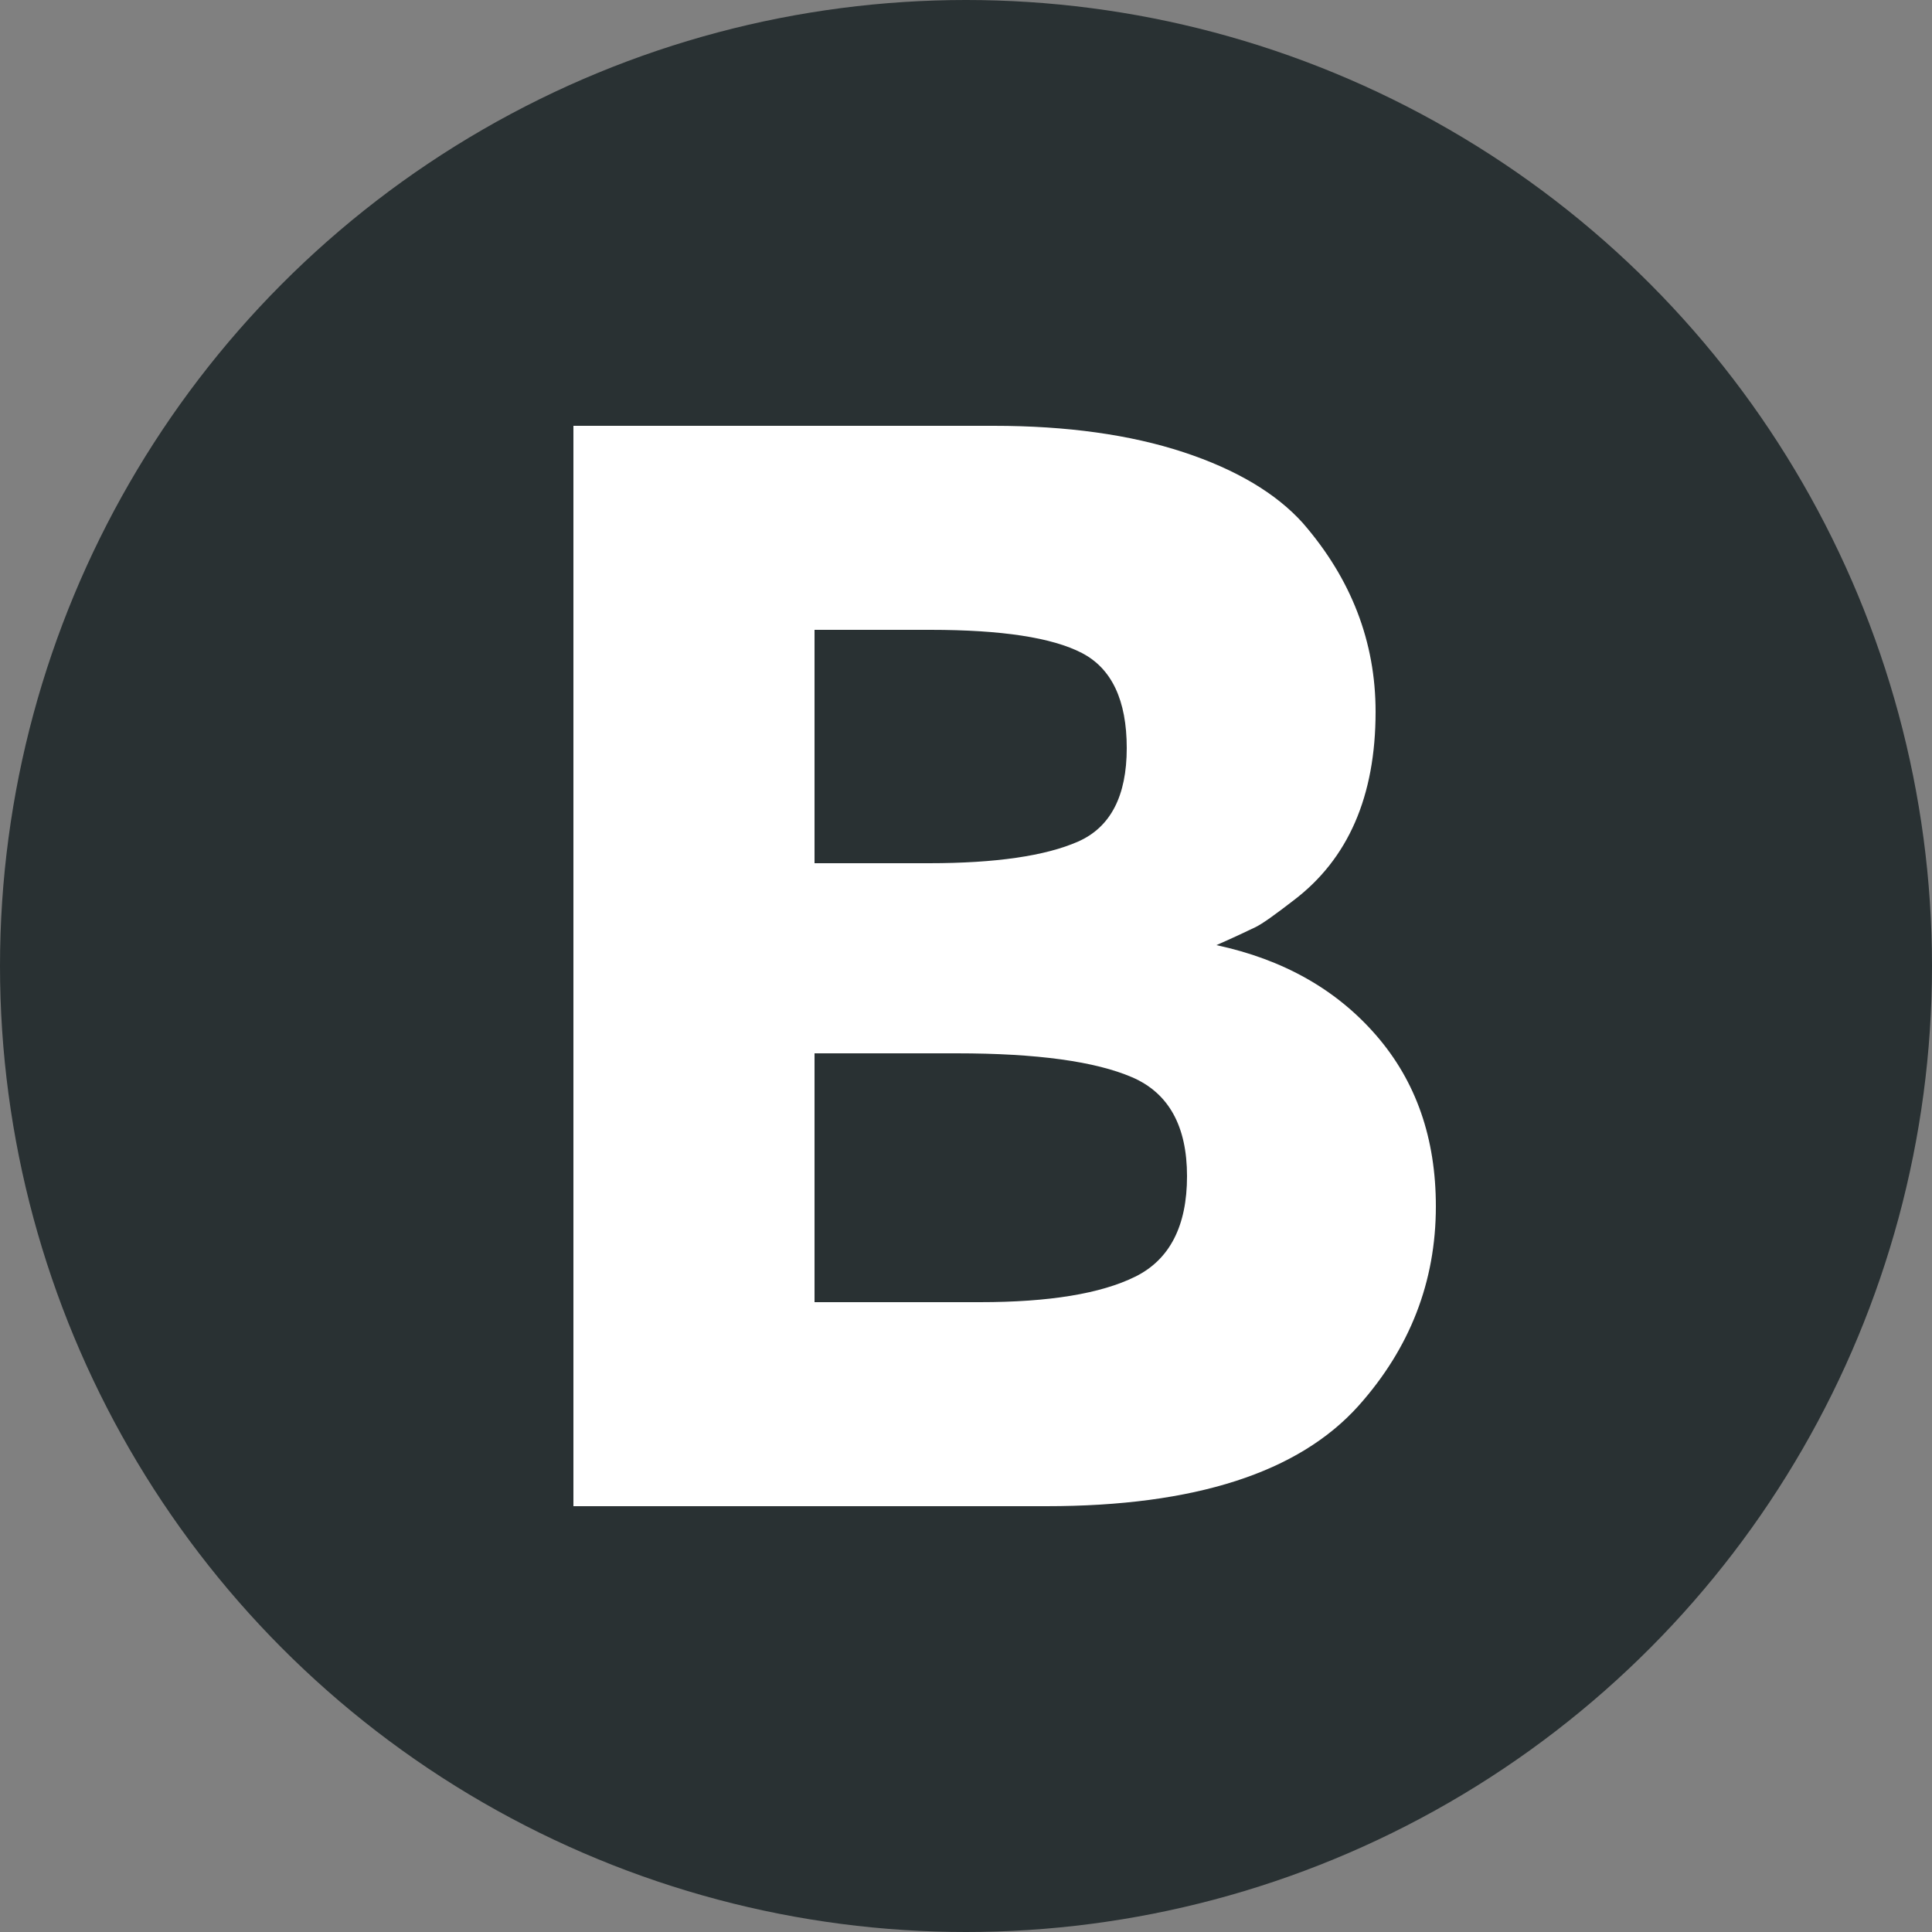 <?xml version="1.0" encoding="utf-8"?>
<!-- Generator: Adobe Illustrator 21.1.0, SVG Export Plug-In . SVG Version: 6.00 Build 0)  -->
<svg version="1.1" id="Calque_1" xmlns="http://www.w3.org/2000/svg" xmlns:xlink="http://www.w3.org/1999/xlink" x="0px" y="0px"
	 viewBox="0 0 500 500" style="enable-background:new 0 0 500 500;" xml:space="preserve">
<rect x="0" y="0" width="500" height="500" fill="#808080" stroke="none"/>
<style type="text/css">
	.st0{fill:#293133;}
	.st1{fill:#FFFFFF;}
</style>
<g>
	<circle class="st0" cx="250" cy="250" r="250"/>
</g>
<g>
	<path class="st1" d="M270.8,389.8H148.4V110.2h108.8c18.9,0,35.3,2.3,49,6.8s24.1,10.7,31,18.4c12.5,14.4,18.8,30.7,18.8,48.8
		c0,21.9-7.1,38.1-21.2,48.8c-4.8,3.7-8.1,6.1-10,7s-5.2,2.5-10,4.6c17.3,3.7,31.1,11.5,41.4,23.4s15.4,26.6,15.4,44.2
		c0,19.5-6.7,36.7-20,51.6C336.1,381.1,309.2,389.8,270.8,389.8z M210.8,223.4h29.6c17.3,0,30.2-1.9,38.6-5.6
		c8.4-3.7,12.6-11.8,12.6-24.2S287.7,173,280,169s-20.8-6-39.2-6h-30V223.4z M210.8,337h42.8c17.9,0,31.3-2.2,40.2-6.6
		c8.9-4.4,13.4-13.1,13.4-26s-4.7-21.5-14.2-25.6s-24.6-6.2-45.4-6.2h-36.8V337z"/>
</g>
</svg>
